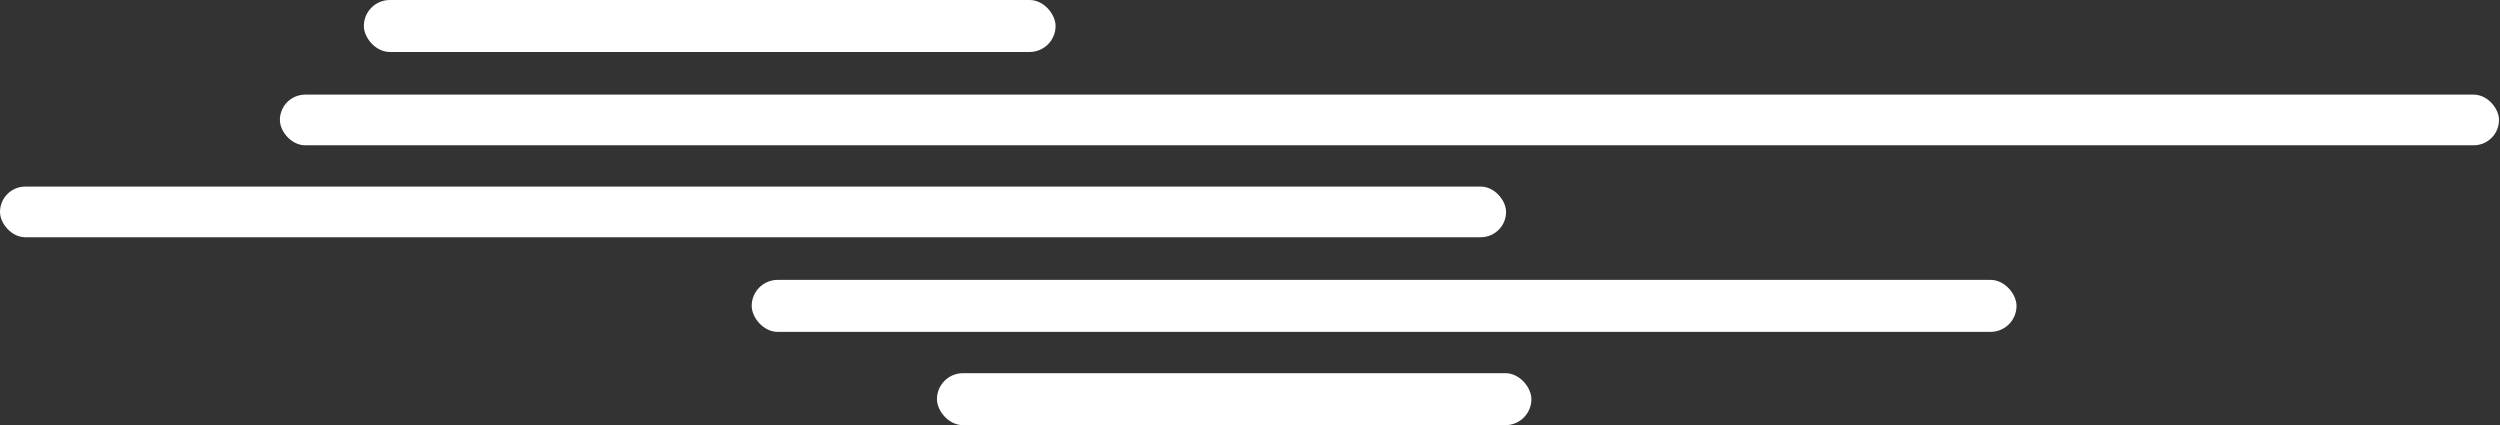 <svg width="2452" height="417" viewBox="0 0 2452 417" fill="none" xmlns="http://www.w3.org/2000/svg">
<rect x="0" y="0" width="2452" height="417" fill="#333333" stroke="none"/>
<rect x="356.867" width="678.442" height="50.981" rx="25.491" fill="white"/>
<rect x="274.516" y="92.811" width="2176.5" height="49.674" rx="24.837" fill="white"/>
<rect y="183.01" width="1477.15" height="49.674" rx="24.837" fill="white"/>
<rect x="737.266" y="274.514" width="1240.54" height="50.981" rx="25.491" fill="white"/>
<rect x="918.969" y="366.019" width="583.016" height="50.981" rx="25.491" fill="white"/>
</svg>
